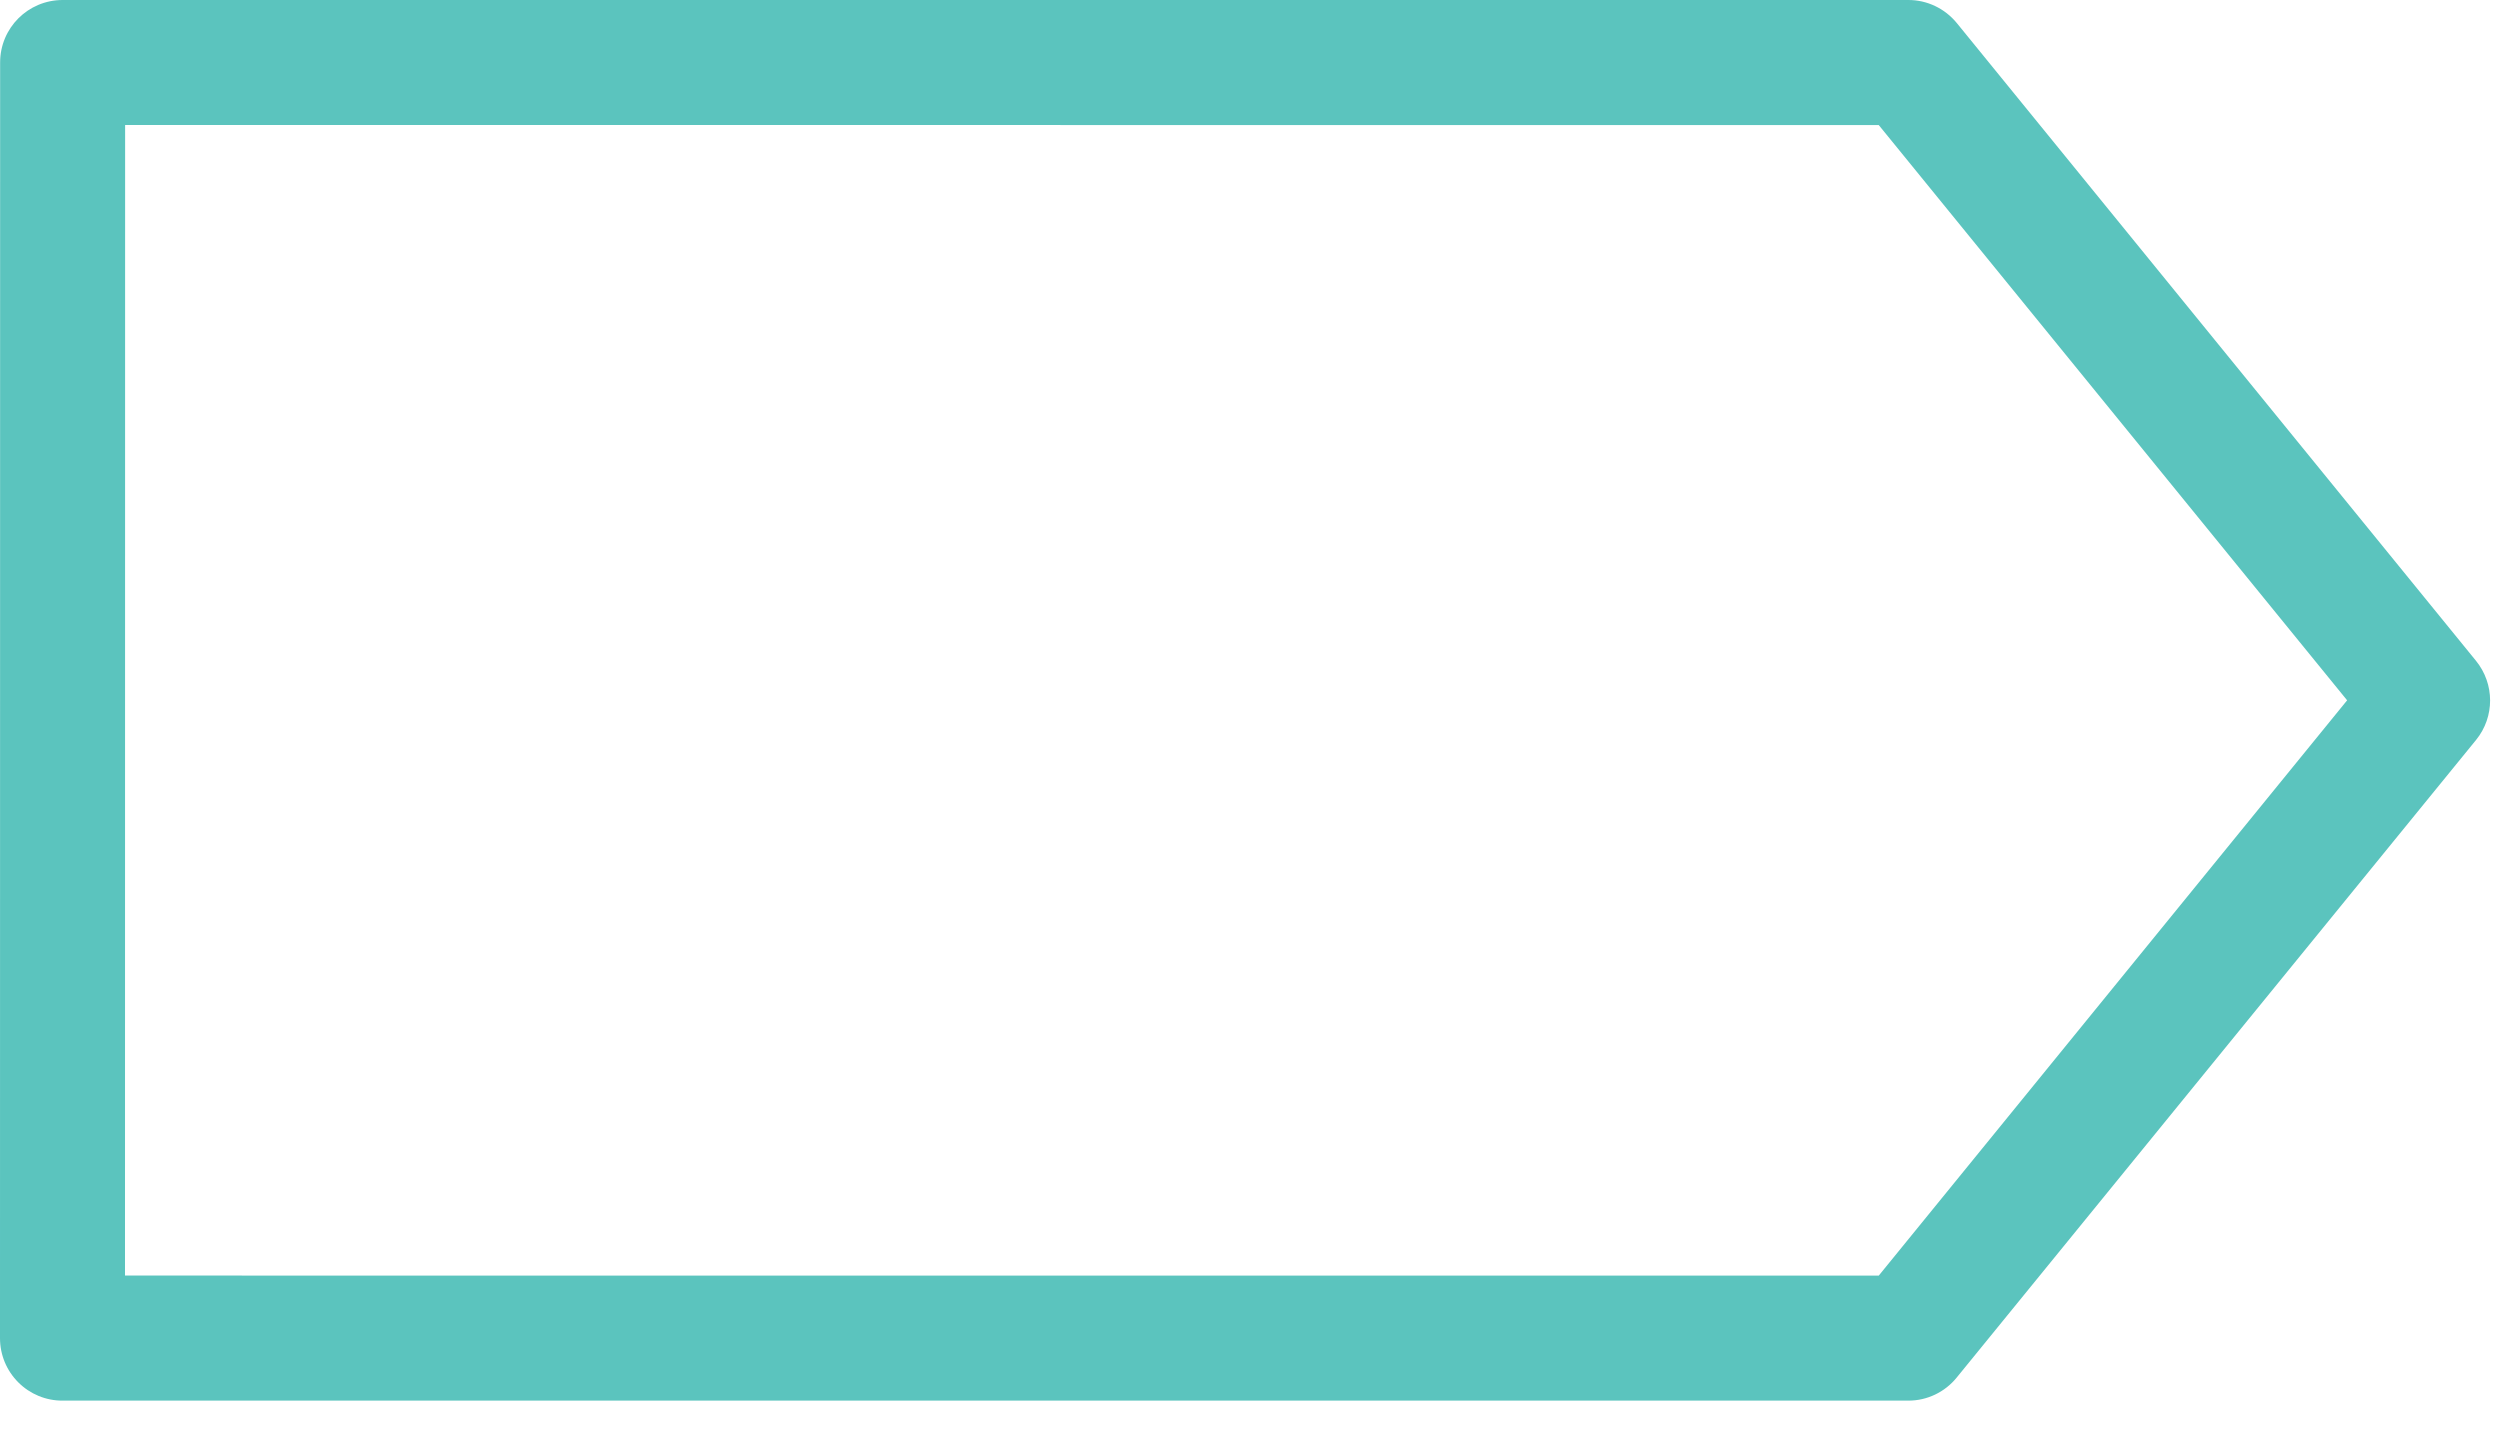 <svg width="40" height="23" viewBox="0 0 40 23" fill="none" xmlns="http://www.w3.org/2000/svg">
<path fill-rule="evenodd" clip-rule="evenodd" d="M39.618 11.838C39.917 11.469 39.916 10.943 39.616 10.573L31.309 0.369C31.118 0.136 30.834 -0.001 30.532 2.73787e-06L1.002 2.35855e-06C0.448 0.001 0.002 0.447 0.002 1L0 21.41C0 21.676 0.104 21.929 0.293 22.118C0.481 22.306 0.735 22.411 1 22.41H30.533C30.833 22.411 31.118 22.274 31.307 22.041L39.618 11.838ZM2 20.409L2.002 2L30.06 2.001L37.554 11.205L30.06 20.41L2 20.409Z" fill="#5BC4BE"/>
</svg>

